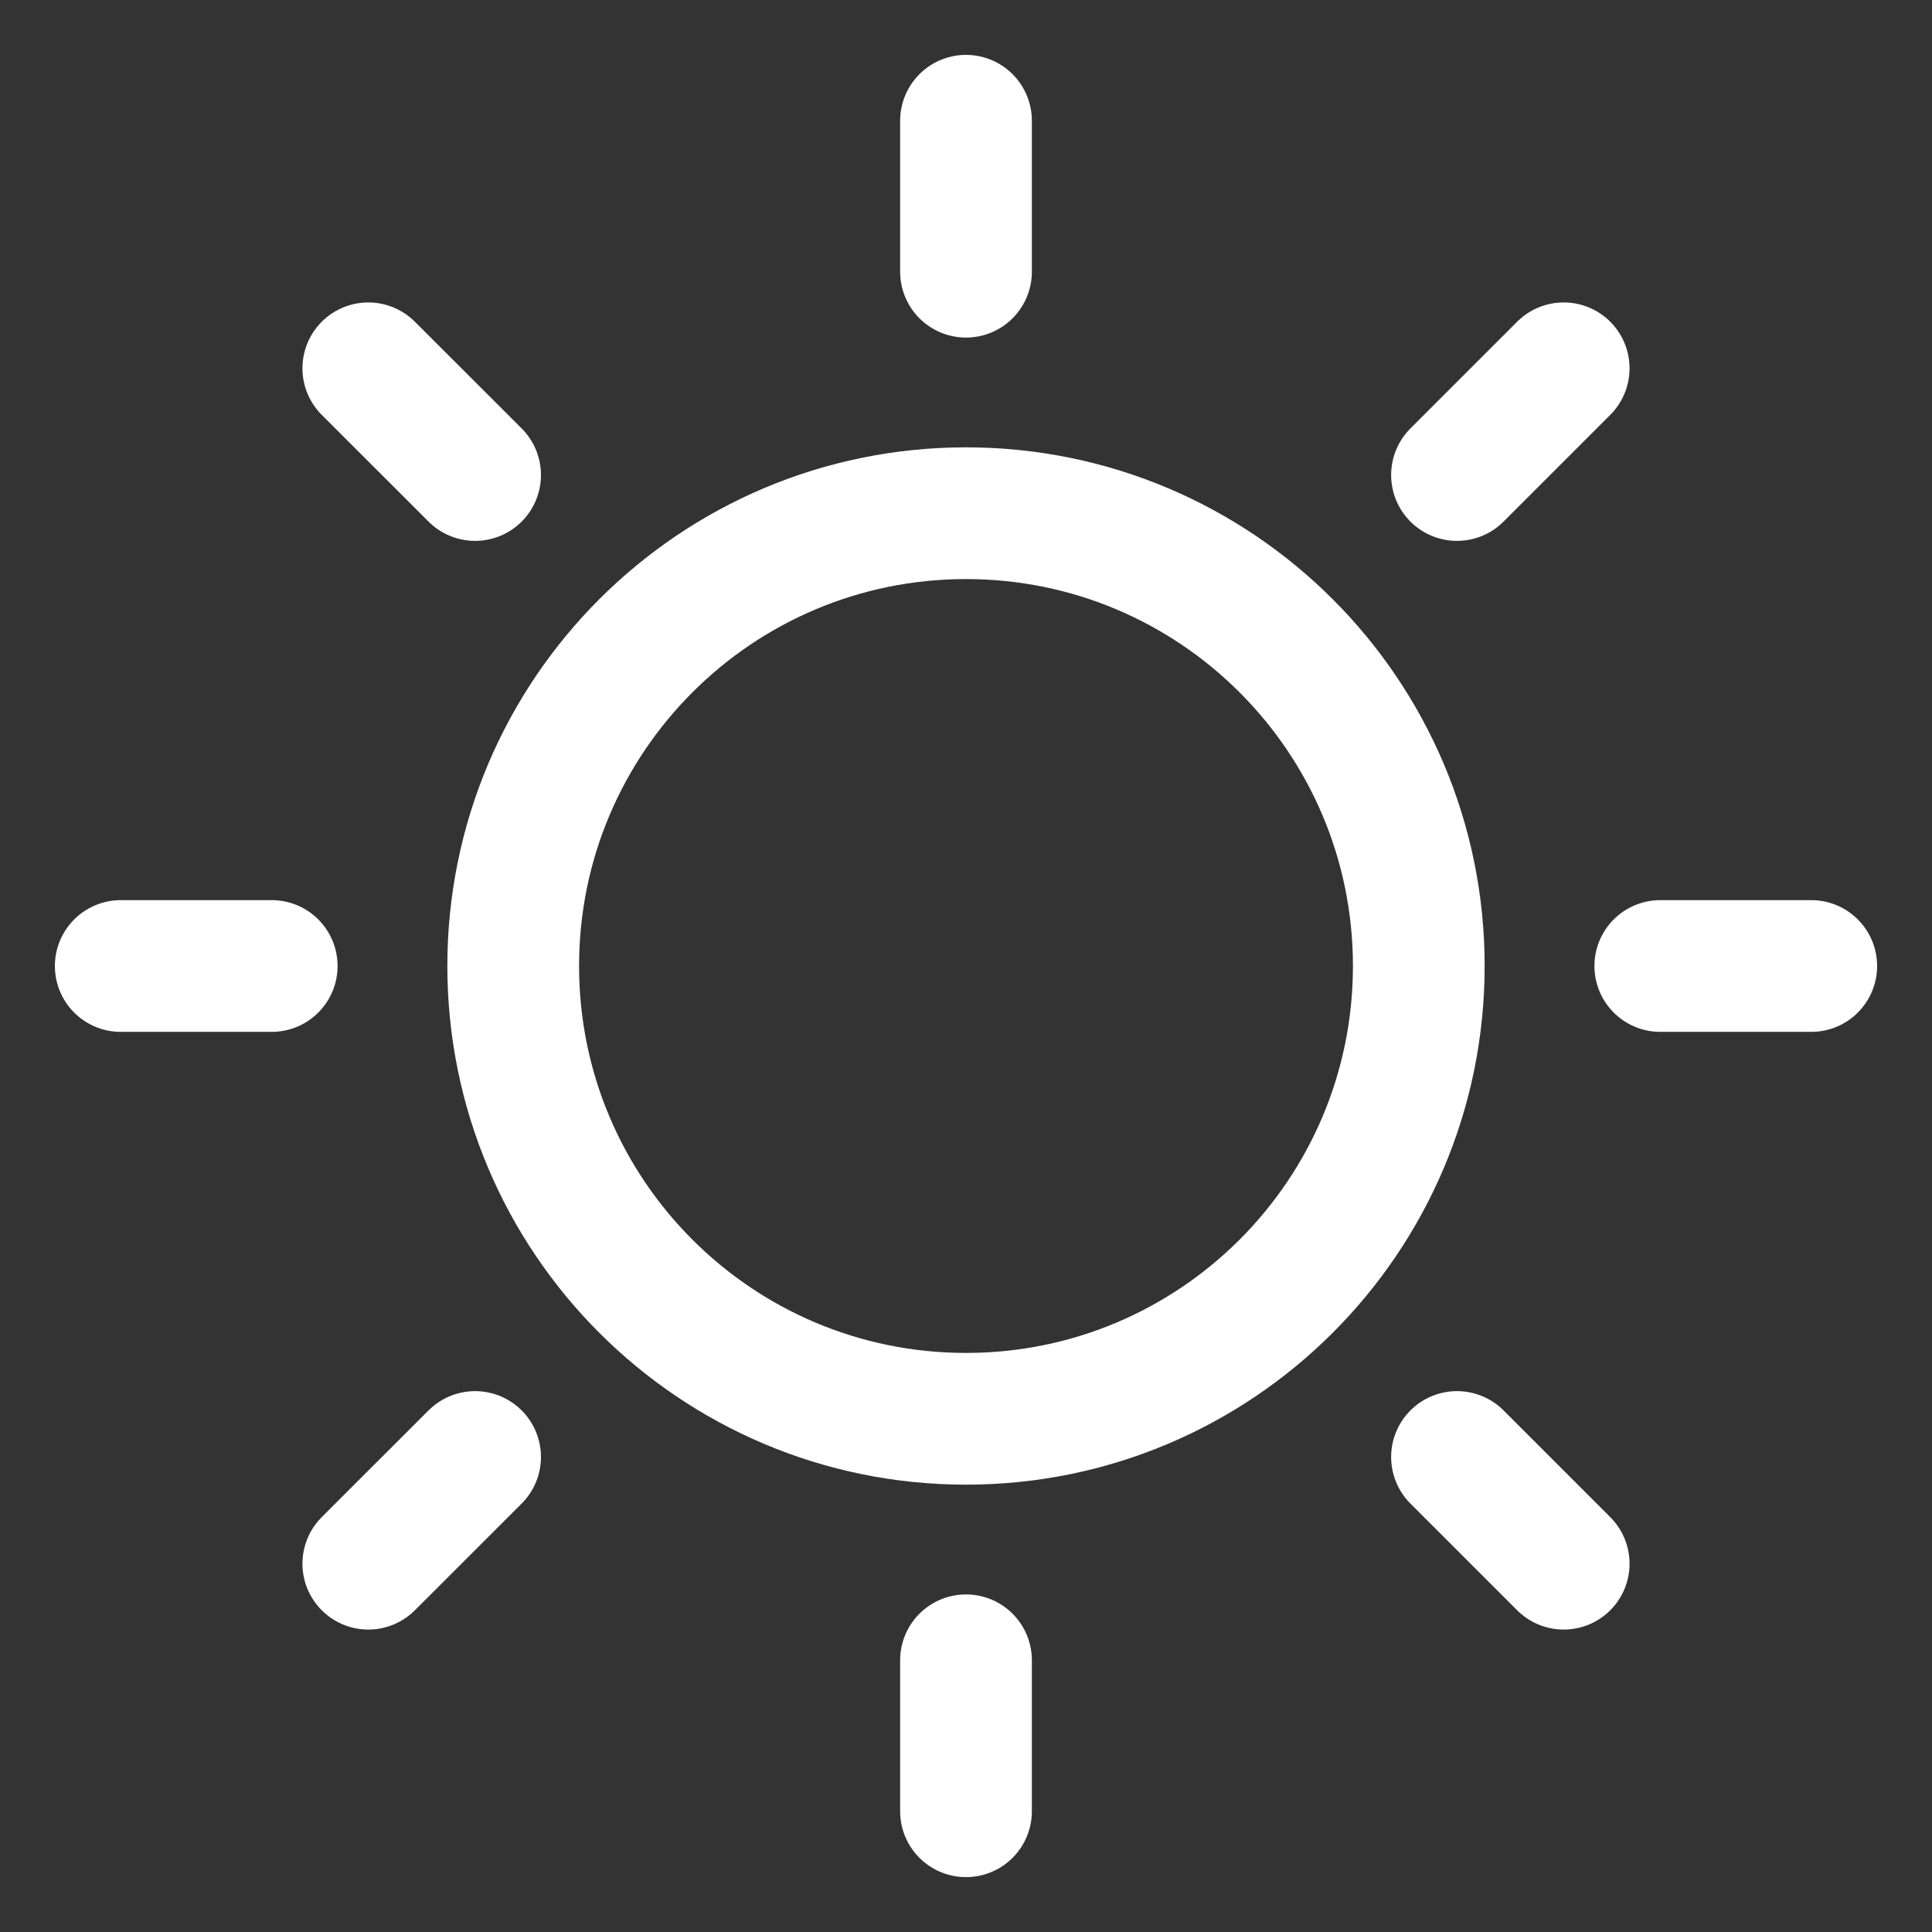<svg width="22" height="22" viewBox="0 0 22 22" fill="none" xmlns="http://www.w3.org/2000/svg">
<rect x="0" y="0" width="22" height="22" fill="#333333" stroke="none"/>
<path d="M11 16.156C13.848 16.156 16.156 13.848 16.156 11C16.156 8.152 13.848 5.844 11 5.844C8.152 5.844 5.844 8.152 5.844 11C5.844 13.848 8.152 16.156 11 16.156Z" stroke="white" stroke-width="1.5" stroke-linecap="round" stroke-linejoin="round"/>
<path d="M11 3.094V1.375" stroke="white" stroke-width="1.5" stroke-linecap="round" stroke-linejoin="round"/>
<path d="M5.41 5.409L4.194 4.194" stroke="white" stroke-width="1.5" stroke-linecap="round" stroke-linejoin="round"/>
<path d="M3.094 11H1.375" stroke="white" stroke-width="1.5" stroke-linecap="round" stroke-linejoin="round"/>
<path d="M5.41 16.591L4.194 17.806" stroke="white" stroke-width="1.5" stroke-linecap="round" stroke-linejoin="round"/>
<path d="M11 18.906V20.625" stroke="white" stroke-width="1.5" stroke-linecap="round" stroke-linejoin="round"/>
<path d="M16.591 16.591L17.806 17.806" stroke="white" stroke-width="1.5" stroke-linecap="round" stroke-linejoin="round"/>
<path d="M18.906 11H20.625" stroke="white" stroke-width="1.5" stroke-linecap="round" stroke-linejoin="round"/>
<path d="M16.591 5.409L17.806 4.194" stroke="white" stroke-width="1.5" stroke-linecap="round" stroke-linejoin="round"/>
</svg>
